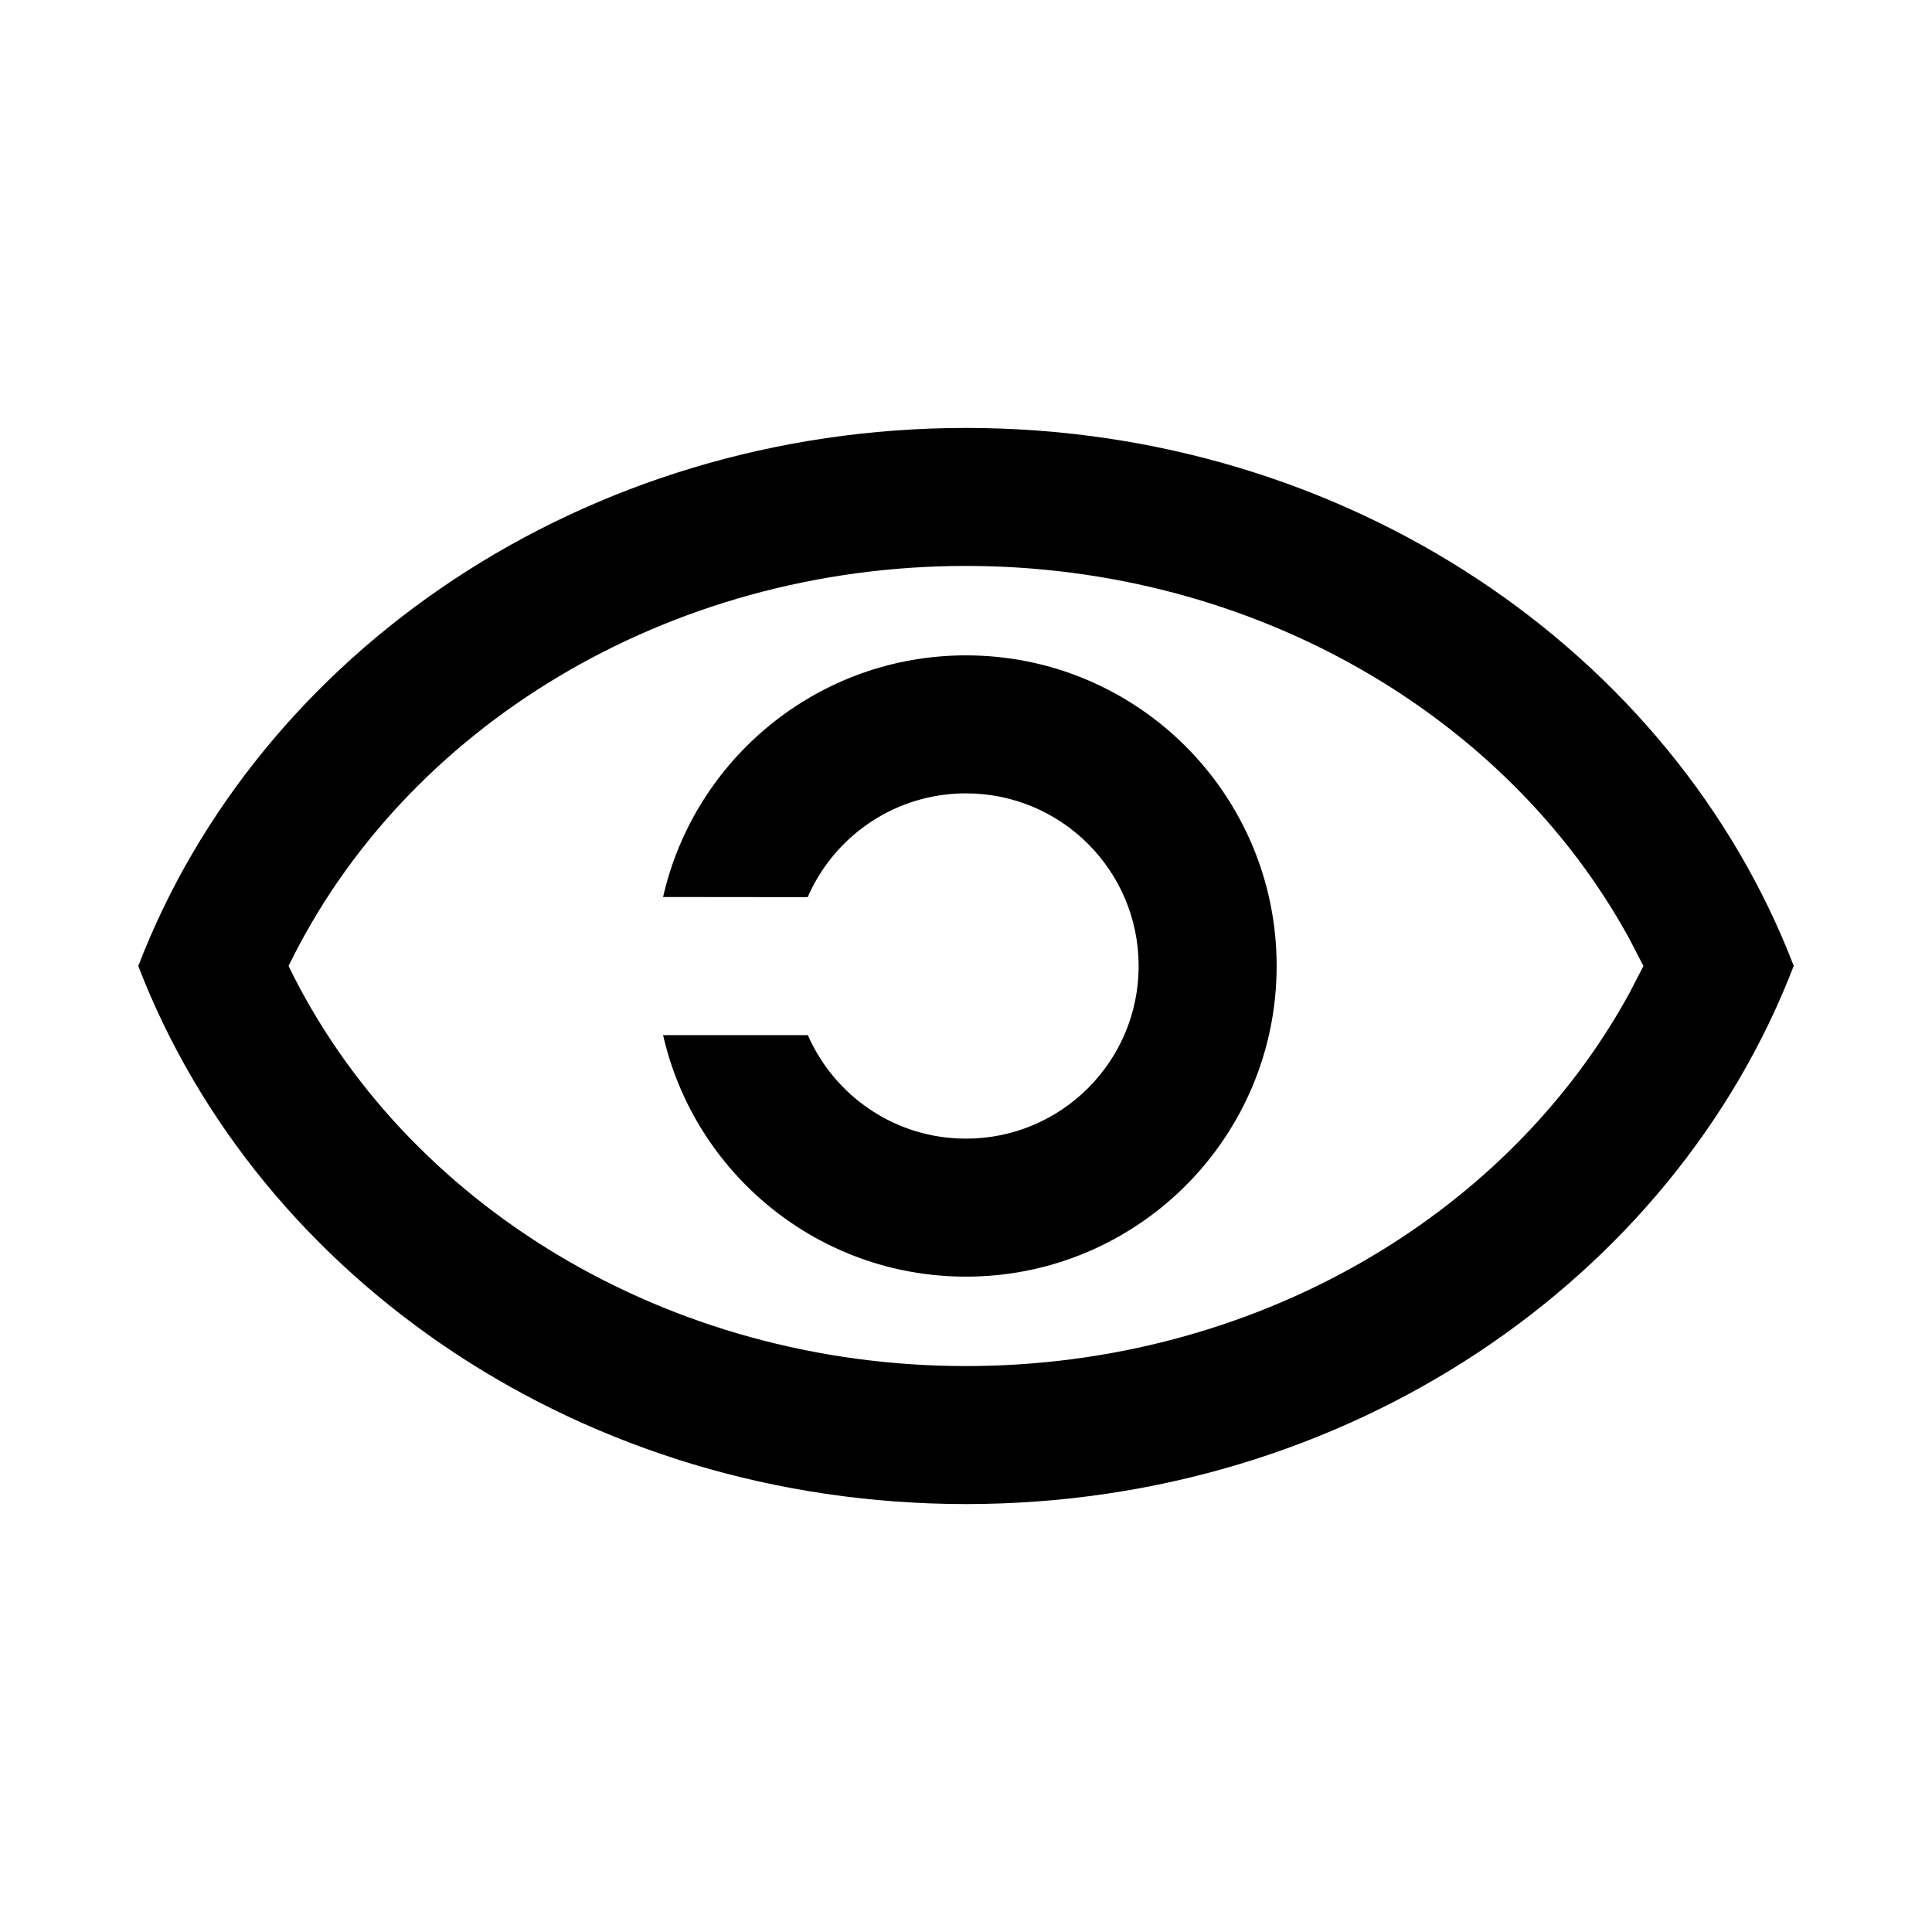 <?xml version="1.0" encoding="UTF-8"?>
<svg width="14px" height="14px" viewBox="0 0 14 14" version="1.1" xmlns="http://www.w3.org/2000/svg" xmlns:xlink="http://www.w3.org/1999/xlink">
    <!-- Generator: Sketch 59.1 (86144) - https://sketch.com -->
    <title>Ic/14/Stencil/Show/Black</title>
    <desc>Created with Sketch.</desc>
    <g id="Ic/14/Stencil/Show/Black" stroke="none" stroke-width="1" fill="none" fill-rule="evenodd">
        <path d="M7,3.101 C9.769,3.101 12.125,4.728 12.998,6.999 C12.125,9.271 9.769,10.899 7,10.899 C4.231,10.899 1.875,9.271 1.002,7 C1.875,4.728 4.231,3.101 7,3.101 Z M7,4.101 C4.836,4.101 2.932,5.27 2.091,7 C2.932,8.73 4.836,9.899 7,9.899 C9.08,9.899 10.921,8.818 11.807,7.197 L11.909,7 L11.807,6.803 C10.921,5.182 9.08,4.101 7,4.101 Z M7,4.749 C8.243,4.749 9.251,5.757 9.251,7 C9.251,8.243 8.243,9.251 7,9.251 C5.929,9.251 5.033,8.503 4.805,7.501 L5.854,7.501 C6.047,7.942 6.487,8.251 7,8.251 C7.691,8.251 8.251,7.691 8.251,7 C8.251,6.309 7.691,5.749 7,5.749 C6.487,5.749 6.045,6.058 5.853,6.501 L4.805,6.5 C5.032,5.498 5.929,4.749 7,4.749 Z" id="Combined-Shape" fill="#000000" fill-rule="nonzero"></path>
    </g>
</svg>